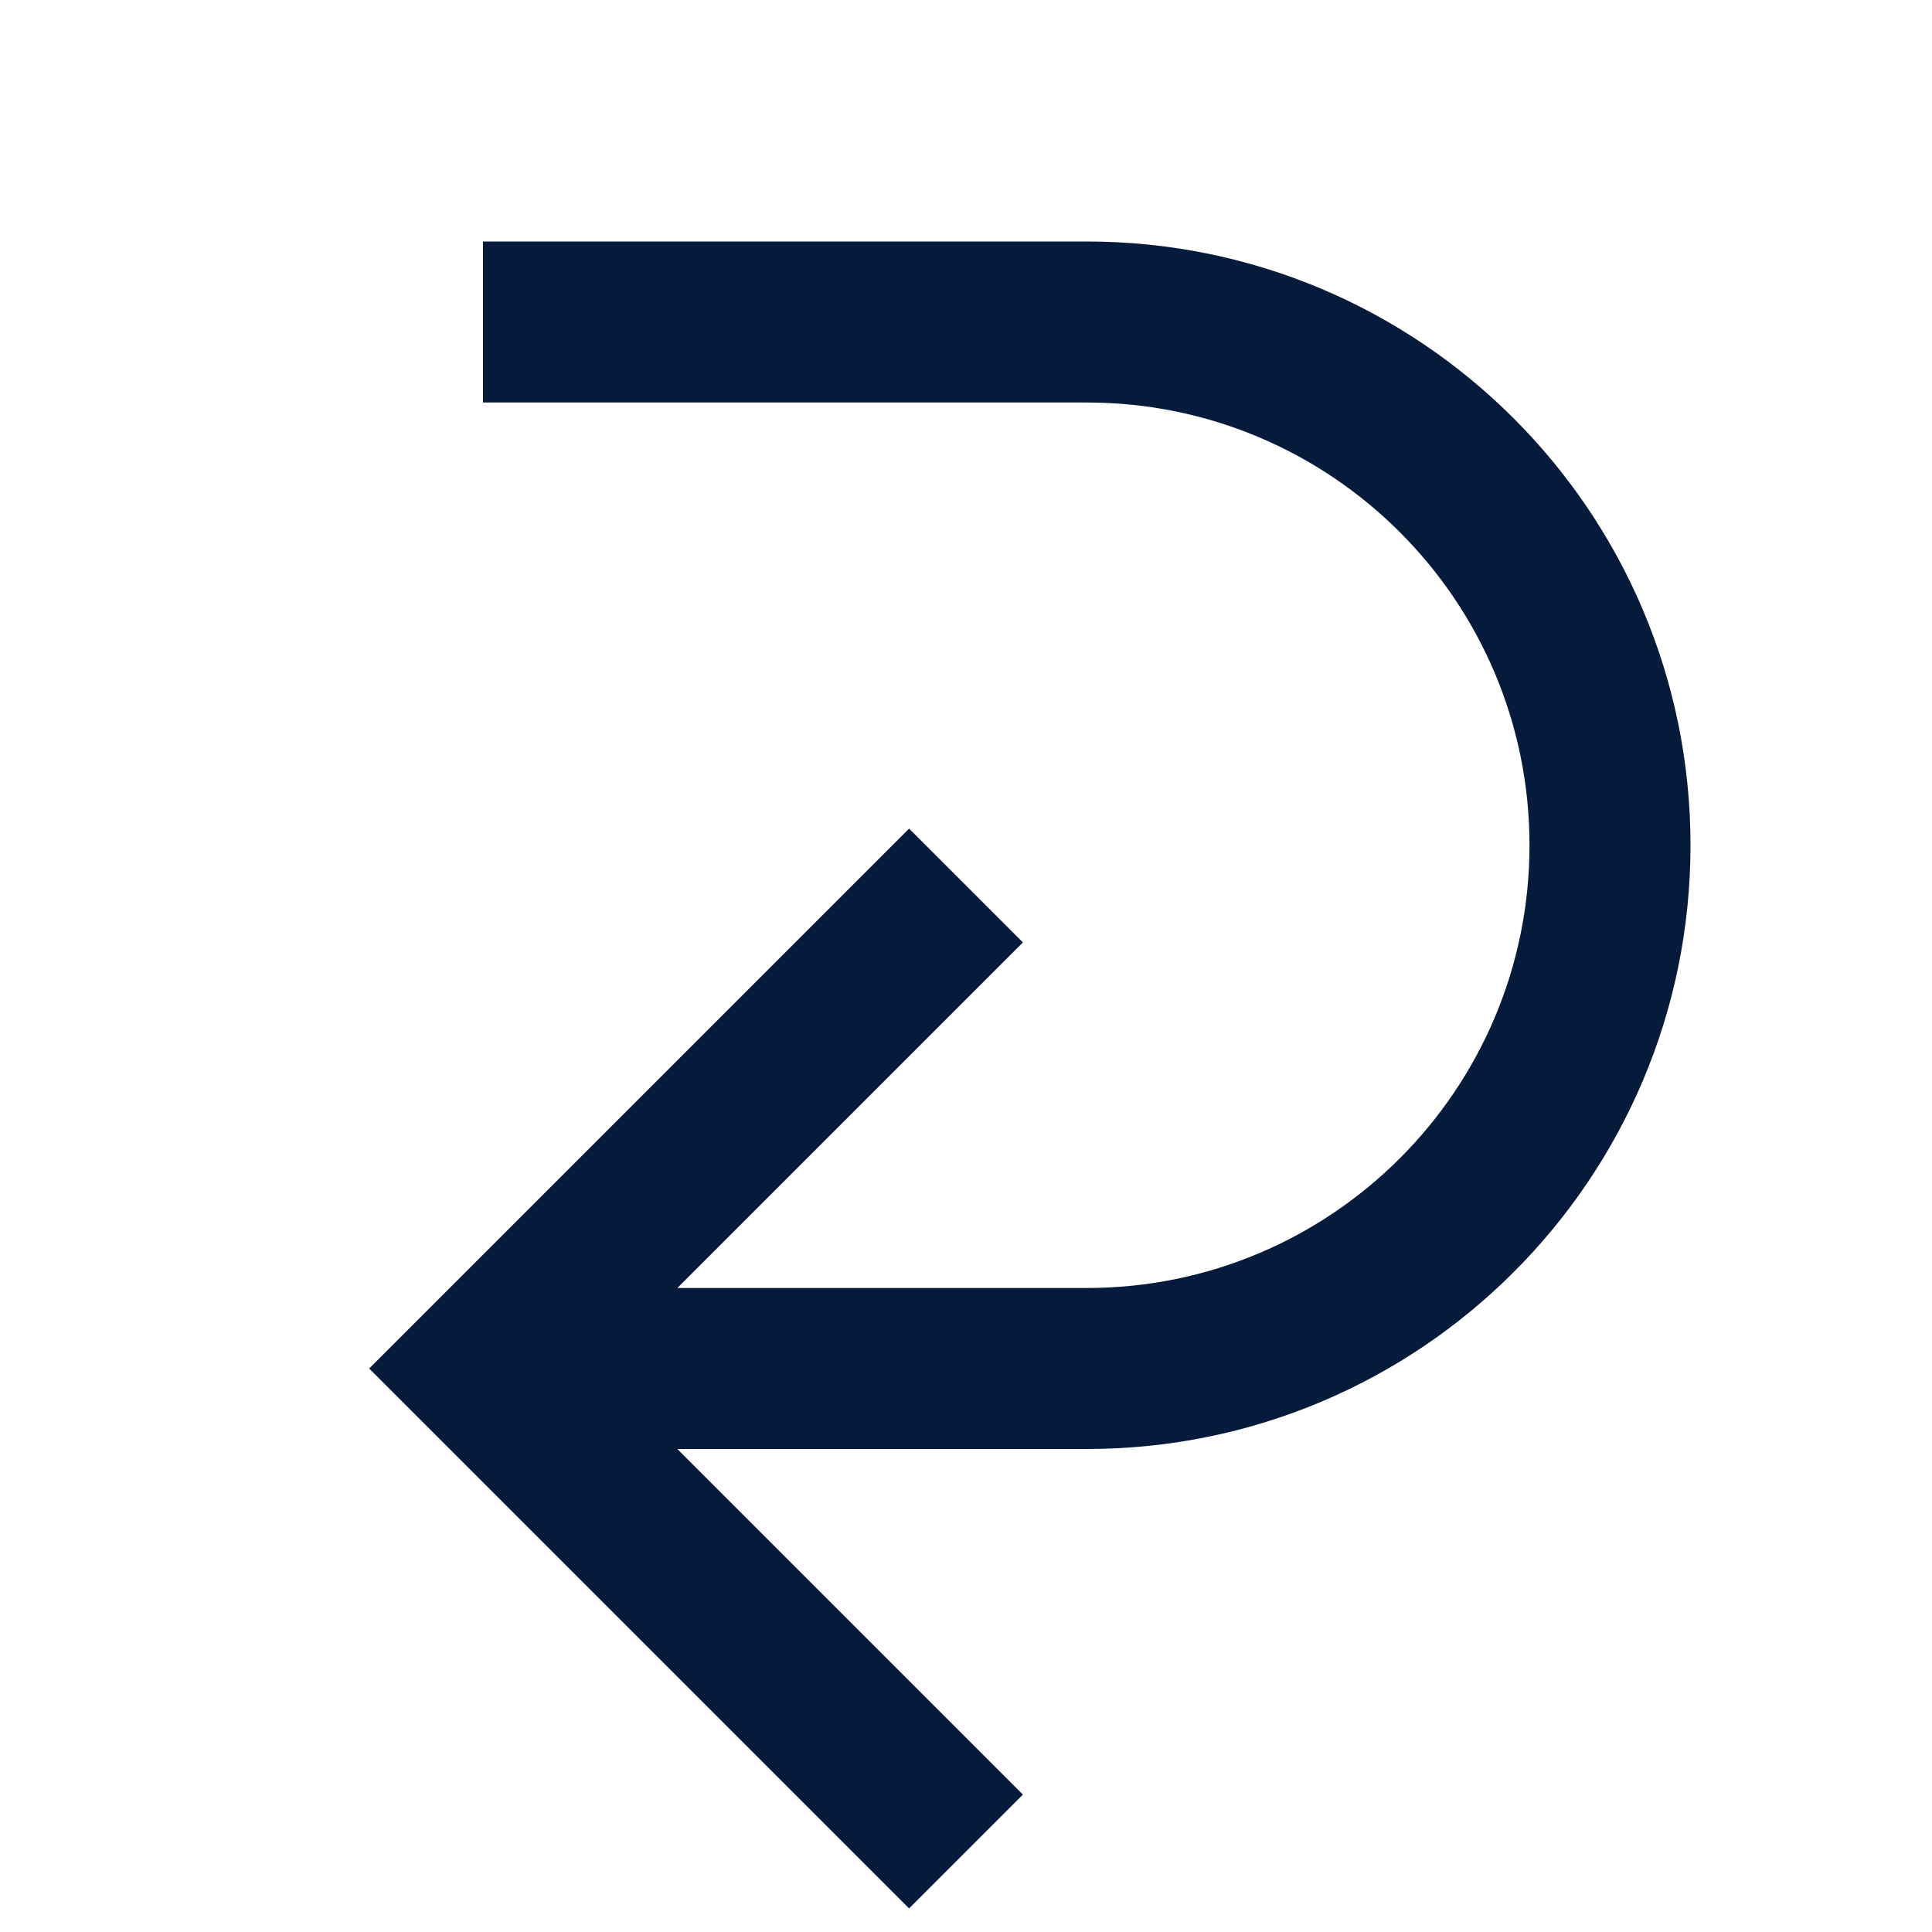 <svg width="24" height="24" viewBox="0 0 24 24" fill="none" xmlns="http://www.w3.org/2000/svg">
<path fill-rule="evenodd" clip-rule="evenodd" d="M13.5 5H6V3H13.5C17.642 3 21 6.358 21 10.5C21 14.642 17.642 18 13.5 18H8.414L12.707 22.293L11.293 23.707L4.586 17L11.293 10.293L12.707 11.707L8.414 16H13.5C16.538 16 19 13.538 19 10.5C19 7.462 16.538 5 13.5 5Z" fill="#061A3C"/>
</svg>
